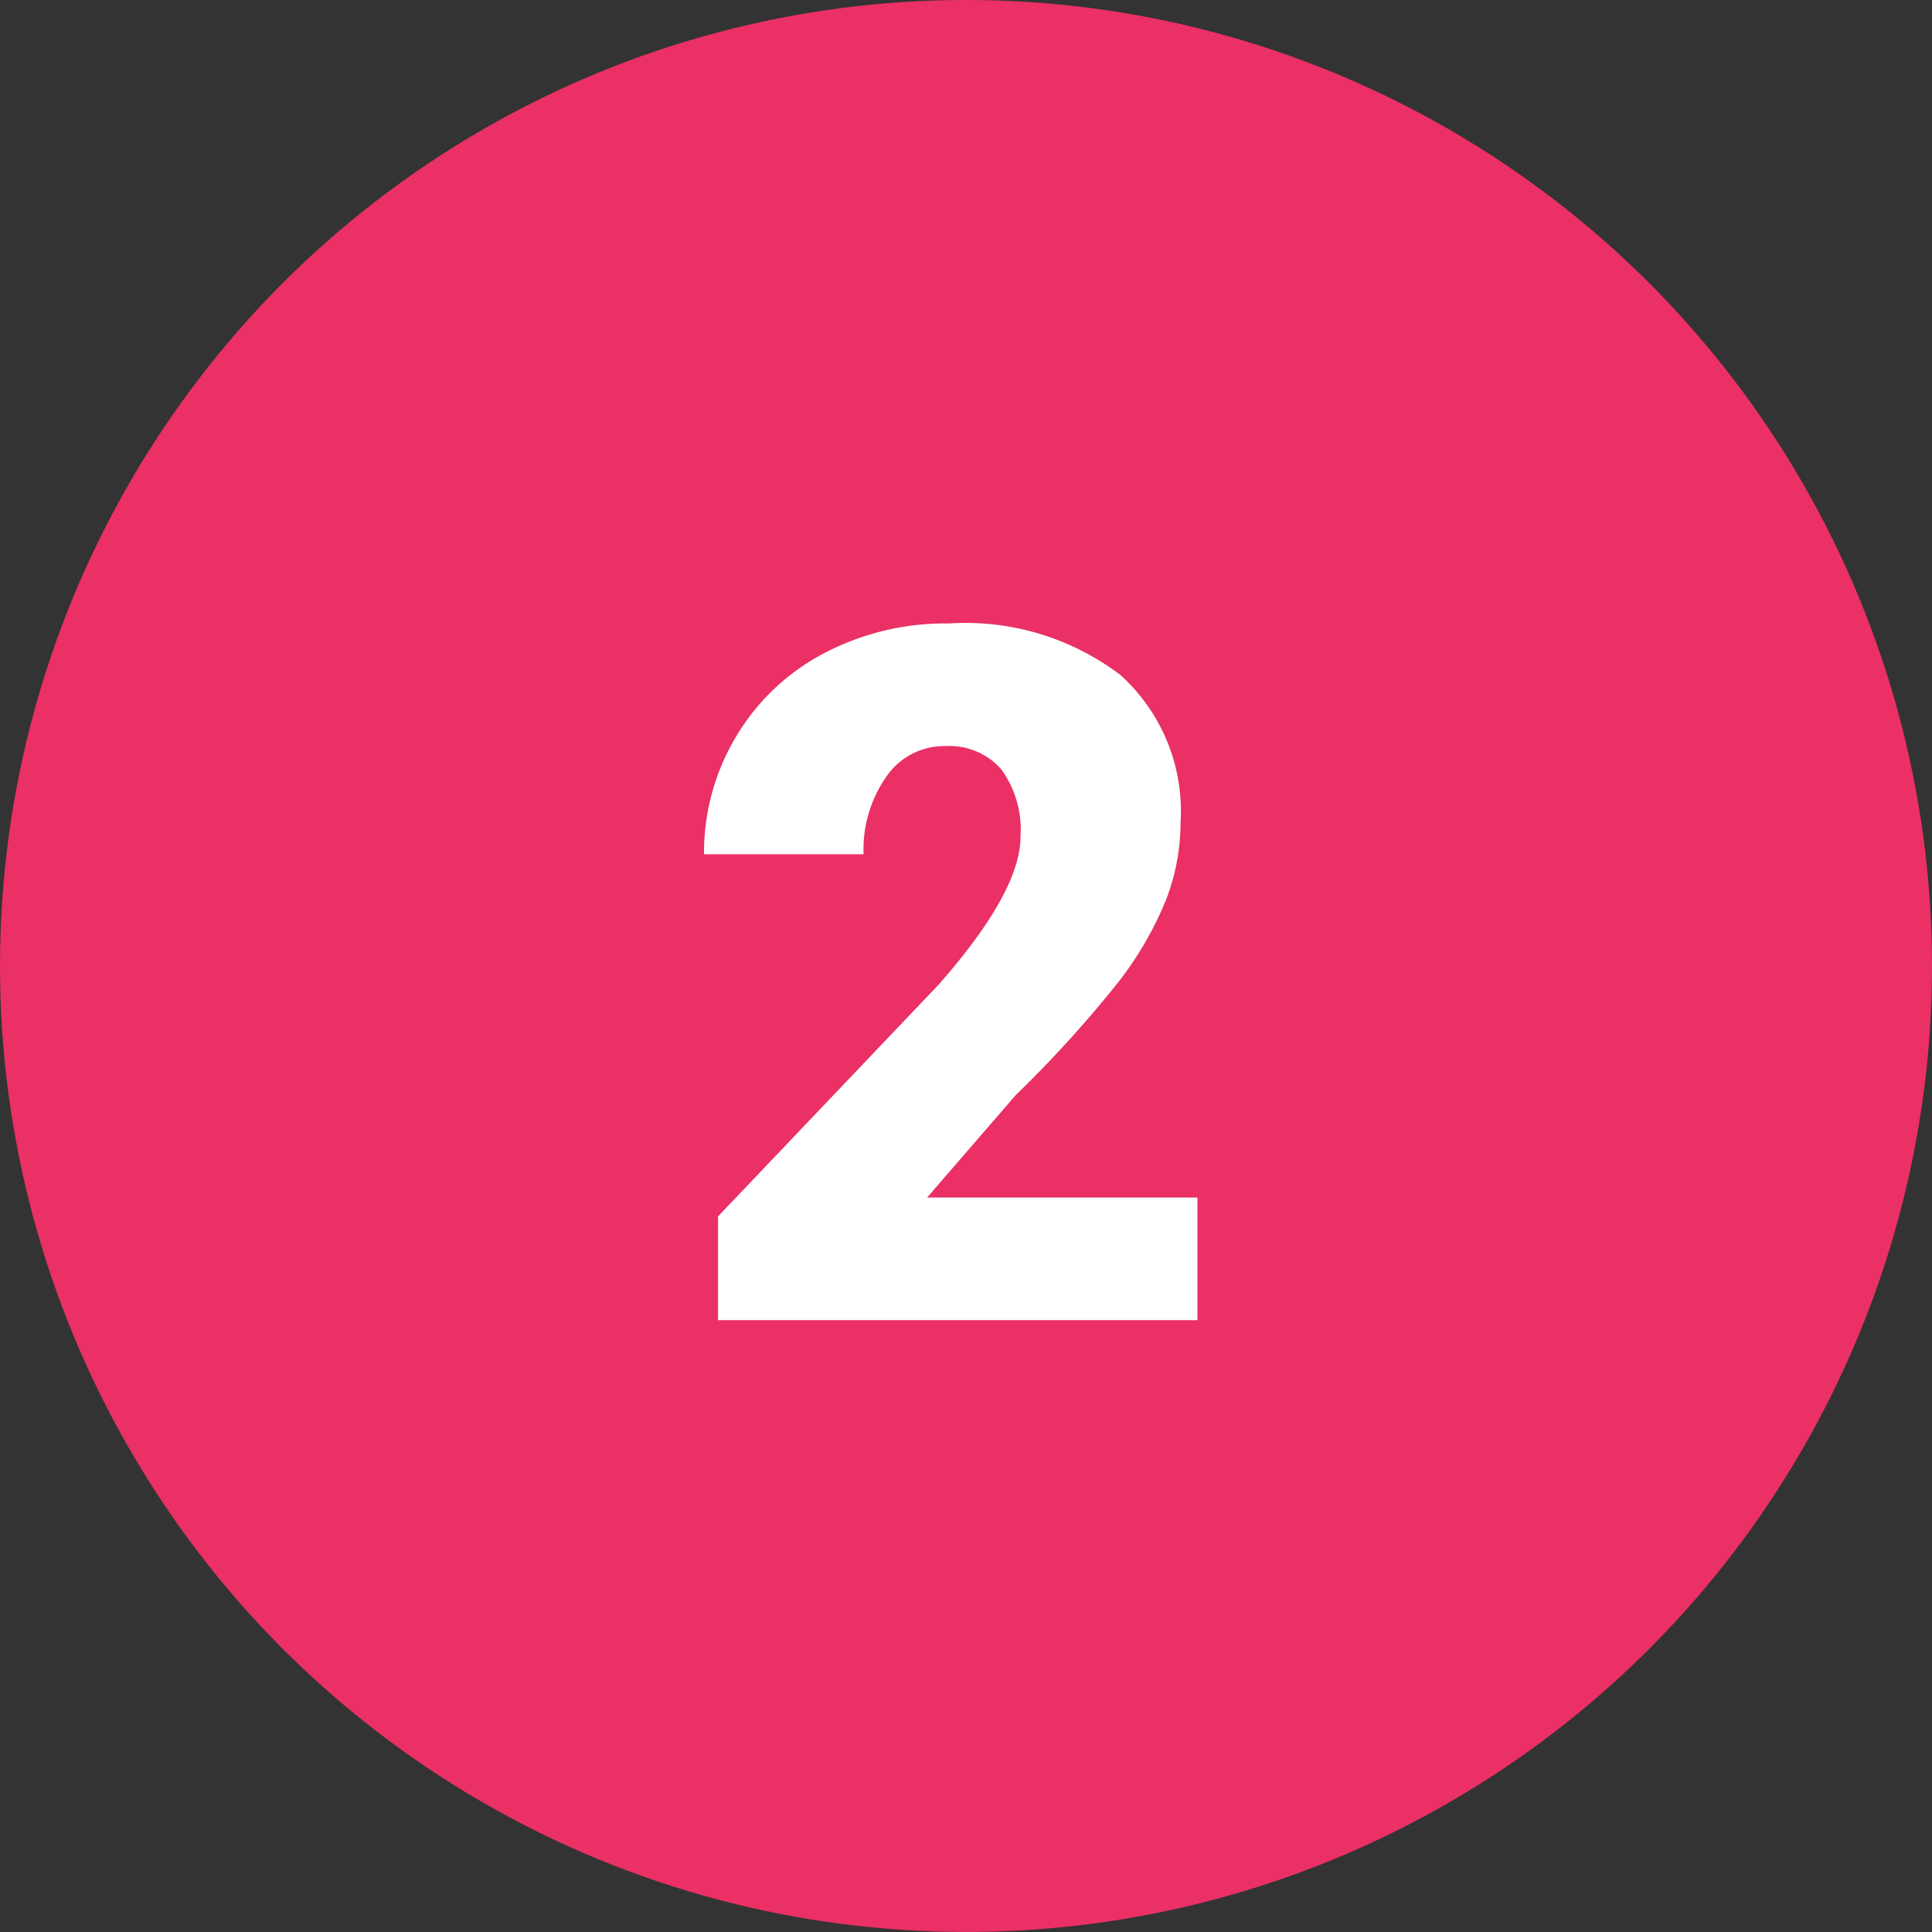<svg xmlns="http://www.w3.org/2000/svg" width="60" height="60" viewBox="0 0 60 60">
  <rect x="0" y="0" width="60" height="60" fill="#333333" stroke="none"/>
  <g id="Grupo_90663" data-name="Grupo 90663" transform="translate(-205 -3059.063)">
    <g id="Grupo_87838" data-name="Grupo 87838" transform="translate(0 -12954.938)">
      <circle id="Elipse_7134" data-name="Elipse 7134" cx="30" cy="30" r="30" transform="translate(205 16014)" fill="#ea3065"/>
      <path id="Trazado_172240" data-name="Trazado 172240" d="M16.187,31H1.3V27.777L8.159,20.57q2.534-2.886,2.534-4.585a3.189,3.189,0,0,0-.6-2.095,2.144,2.144,0,0,0-1.743-.718,2.171,2.171,0,0,0-1.831.959,3.943,3.943,0,0,0-.7,2.4H.864A7,7,0,0,1,1.846,12.9,6.882,6.882,0,0,1,4.57,10.3a8.094,8.094,0,0,1,3.9-.937,7.962,7.962,0,0,1,5.325,1.6,5.7,5.7,0,0,1,1.868,4.585A6.658,6.658,0,0,1,15.19,18a10.76,10.76,0,0,1-1.458,2.5,36.715,36.715,0,0,1-3.186,3.508L7.793,27.191h8.394Z" transform="translate(226 16024)" fill="#fff"/>
    </g>
  </g>
</svg>
